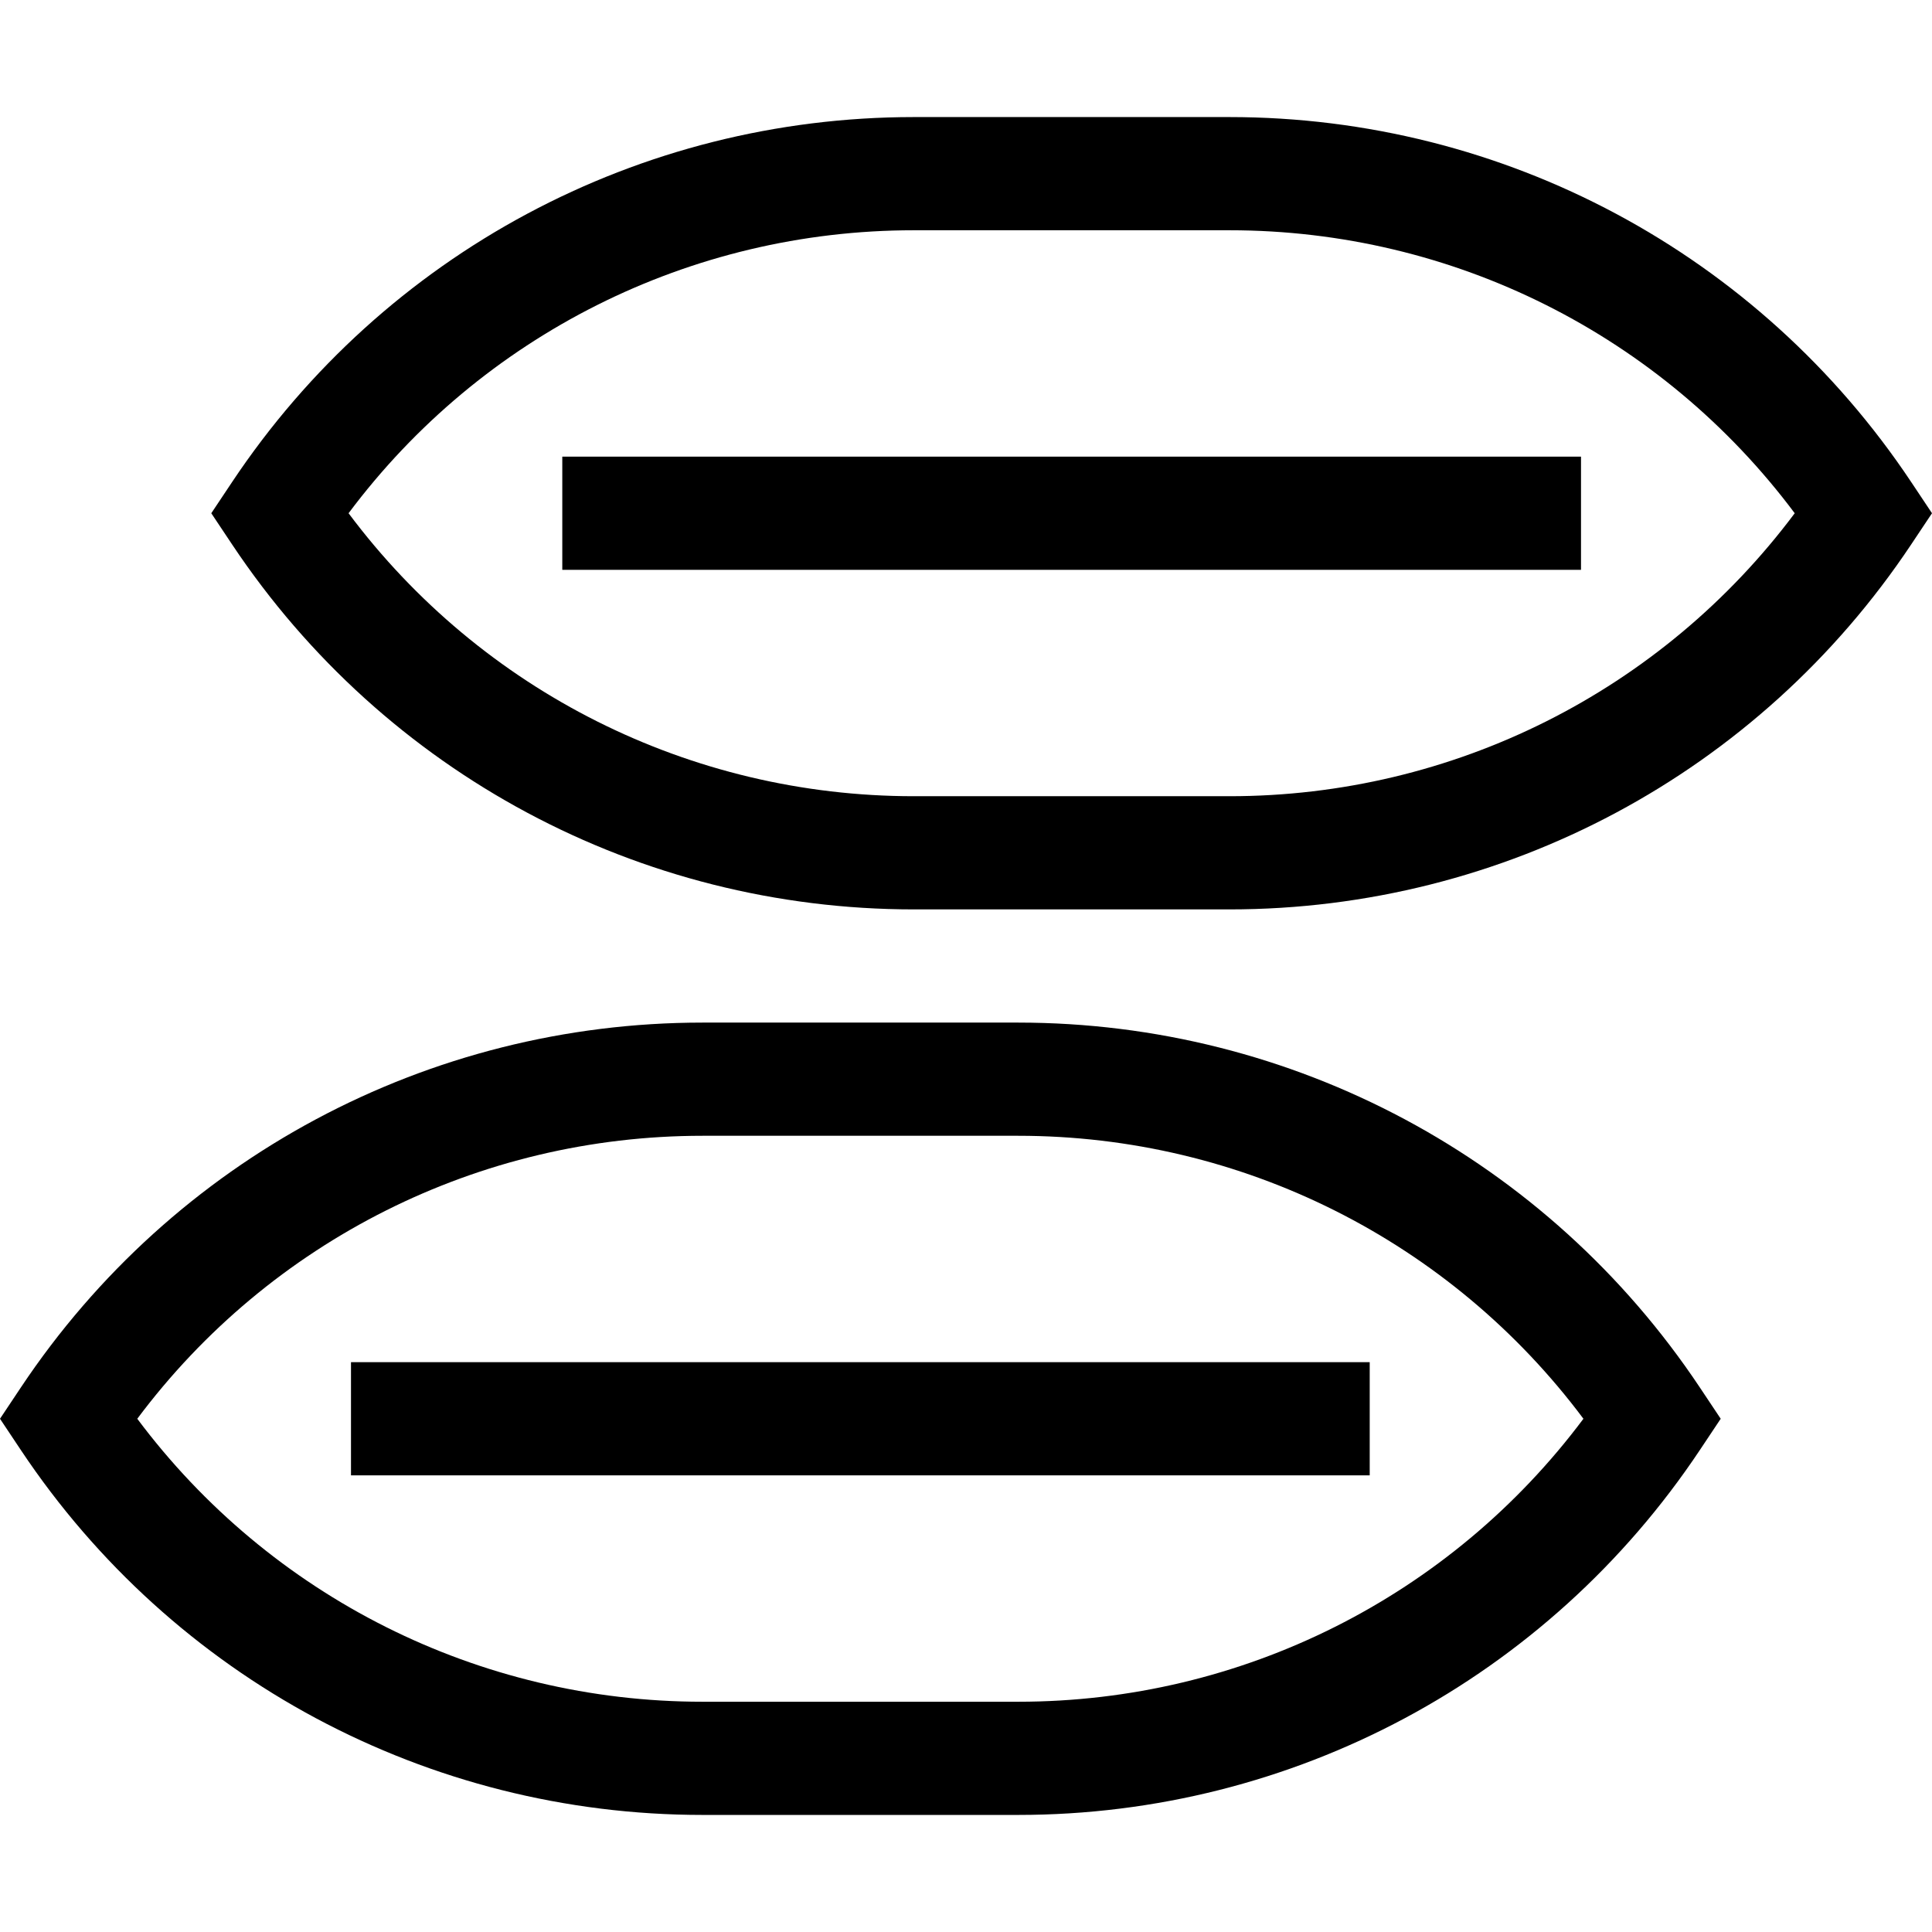 <svg id="Capa_1" enable-background="new 0 0 512.055 512.055" height="512" viewBox="0 0 512.055 512.055" width="512" xmlns="http://www.w3.org/2000/svg"><g><path d="m269.861 271.027h-83.668c-72.757 0-140.289 36.142-180.646 96.679l-5.547 8.321 5.547 8.321c40.357 60.538 107.89 96.679 180.646 96.679h83.668c72.757 0 140.289-36.142 180.646-96.679l5.547-8.321-5.547-8.321c-40.357-60.537-107.889-96.679-180.646-96.679zm0 180h-83.668c-59.294 0-114.562-27.855-149.809-75 35.246-47.145 90.515-75 149.809-75h83.668c59.294 0 114.562 27.855 149.809 75-35.246 47.145-90.515 75-149.809 75z"/><path d="m506.508 127.707c-40.357-60.538-107.89-96.679-180.646-96.679h-83.668c-72.757 0-140.289 36.142-180.646 96.68l-5.548 8.319 5.547 8.32c40.357 60.538 107.89 96.679 180.646 96.679h83.668c72.757 0 140.289-36.142 180.646-96.679l5.547-8.321zm-180.647 83.32h-83.668c-59.294 0-114.562-27.855-149.809-75 35.246-47.145 90.515-75 149.809-75h83.668c59.294 0 114.562 27.855 149.809 75-35.246 47.145-90.515 75-149.809 75z"/><path d="m149.027 121.027h270v30h-270z"/><path d="m93.027 361.027h270v30h-270z"/></g></svg>